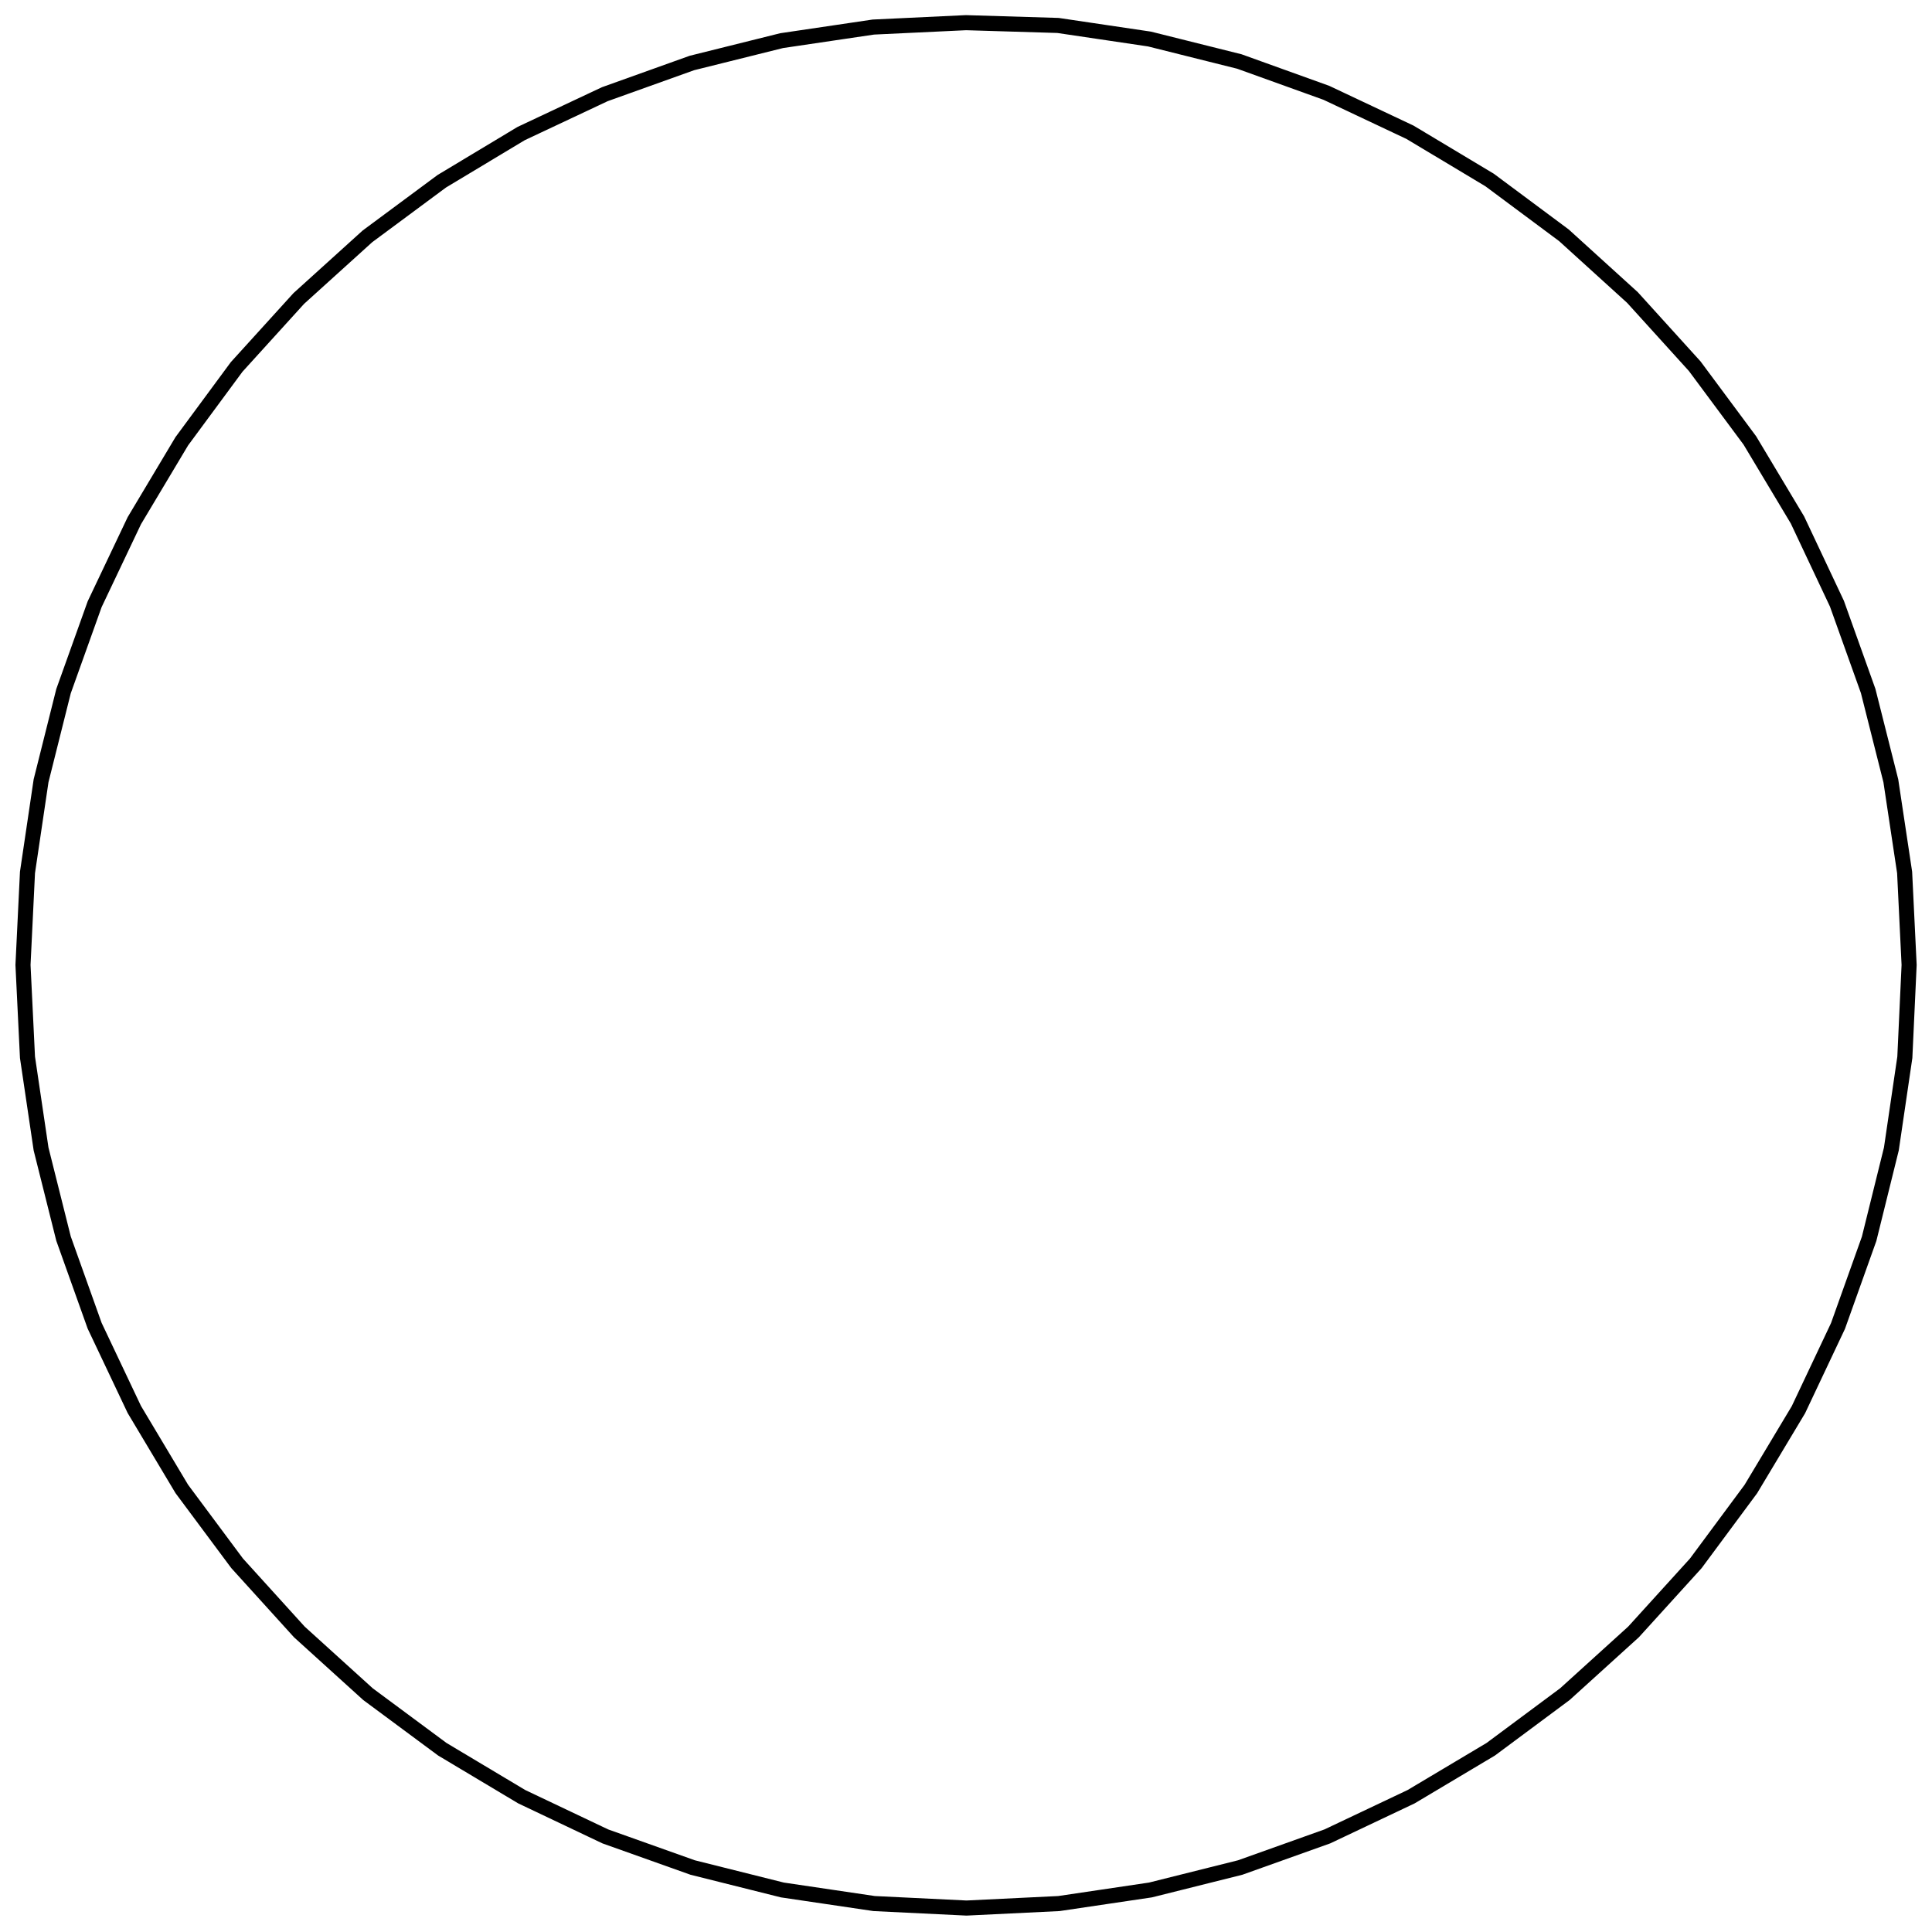 <?xml version="1.0" encoding="UTF-8"?>
<!DOCTYPE svg PUBLIC "-//W3C//DTD SVG 1.1//EN" "http://www.w3.org/Graphics/SVG/1.1/DTD/svg11.dtd">
<svg version="1.1" width="180.66mm" height="180.64mm" viewBox="0 0 18066 18064" preserveAspectRatio="xMidYMid" fill-rule="evenodd" clip-path="url(#presentation_clip_path)" stroke-width="28.222"  xmlns="http://www.w3.org/2000/svg" xmlns:ooo="http://xml.openoffice.org/svg/export" xmlns:xlink="http://www.w3.org/1999/xlink" xml:space="preserve">
 <defs class="ClipPathGroup">
  <clipPath id="presentation_clip_path" clipPathUnits="userSpaceOnUse">
   <rect x="0" y="0" width="18066" height="18064"/>
  </clipPath>
 </defs>
 <defs class="TextShapeIndex">
  
 </defs>
 <defs class="TextEmbeddedBitmaps"/>
 <g>
  <g id="id2" class="Master_Slide">
   <g id="bg-id2" class="Background"/>
   <g id="bo-id2" class="BackgroundObjects"/>
  </g>
 </g>
 <g class="SlideGroup">
  <g>
   <g id="id1" class="Slide" clip-path="url(#presentation_clip_path)">
    <g class="Page">
     <g class="Group">
      <g class="com.sun.star.drawing.PolyPolygonShape">
       <g id="id3">
        <path fill="none" stroke="rgb(0,0,0)" stroke-width="141" d="M 9033,212 L 8167,253 7309,380 6470,589 5655,881 4873,1249 4131,1695 3436,2210 2794,2791 2213,3431 1700,4126 1256,4869 885,5650 594,6463 384,7301 257,8158 215,9023 257,9887 384,10744 594,11582 885,12397 1256,13180 1700,13923 2217,14618 2799,15260 3441,15842 4136,16357 4879,16801 5660,17172 6477,17463 7316,17673 8174,17800 9038,17842 9902,17800 10758,17673 11597,17463 12412,17172 13195,16801 13940,16357 14633,15842 15275,15260 15857,14619 16372,13924 16817,13182 17187,12399 17478,11584 17686,10744 17812,9887 17852,9023 17810,8158 17681,7301 17469,6461 17177,5645 16808,4862 16363,4119 15847,3424 15265,2782 14624,2200 13929,1683 13185,1237 12403,868 11589,575 10749,365 9893,238 9033,212 Z"/>
       </g>
      </g>
      <g class="Group" opacity="0"><animate id="last" attributeName="opacity"  from="100" to="100" begin="first.end" dur="5000ms"/>
       <g class="com.sun.star.drawing.EllipseShape">
        <g id="id4"><animate id="first" attributeName="opacity" from="100" to="100" begin="0ms; last.end" dur="5000ms"/>
         <path fill="rgb(255,255,255)" stroke="none" d="M 9210,222 C 9208,254 9200,282 9182,309 9164,336 9143,356 9114,371 9085,386 9057,392 9025,390 8992,389 8965,380 8938,362 8910,345 8891,324 8876,295 8861,266 8855,238 8856,205 8858,173 8867,145 8884,118 8902,90 8923,71 8952,56 8981,41 9009,35 9041,37 9074,38 9101,47 9129,64 9156,82 9175,103 9190,132 9205,161 9211,189 9210,222 L 9210,222 Z"/>
         <path fill="none" stroke="rgb(0,0,0)" stroke-width="71" d="M 9210,222 C 9208,254 9200,282 9182,309 9164,336 9143,356 9114,371 9085,386 9057,392 9025,390 8992,389 8965,380 8938,362 8910,345 8891,324 8876,295 8861,266 8855,238 8856,205 8858,173 8867,145 8884,118 8902,90 8923,71 8952,56 8981,41 9009,35 9041,37 9074,38 9101,47 9129,64 9156,82 9175,103 9190,132 9205,161 9211,189 9210,222 L 9210,222 Z"/>
        </g>
       </g>
       <g class="com.sun.star.drawing.EllipseShape">
        <g id="id5">
         <path fill="rgb(255,255,255)" stroke="none" d="M 8346,246 C 8348,279 8342,307 8327,336 8312,365 8292,386 8265,403 8238,421 8210,430 8178,431 8145,433 8117,427 8088,412 8059,397 8038,378 8020,350 8003,323 7994,296 7992,263 7991,231 7997,203 8012,174 8027,145 8046,123 8073,106 8101,88 8128,79 8161,78 8193,76 8221,82 8250,97 8279,112 8300,131 8318,159 8336,186 8344,213 8346,246 L 8346,246 Z"/>
         <path fill="none" stroke="rgb(0,0,0)" stroke-width="71" d="M 8346,246 C 8348,279 8342,307 8327,336 8312,365 8292,386 8265,403 8238,421 8210,430 8178,431 8145,433 8117,427 8088,412 8059,397 8038,378 8020,350 8003,323 7994,296 7992,263 7991,231 7997,203 8012,174 8027,145 8046,123 8073,106 8101,88 8128,79 8161,78 8193,76 8221,82 8250,97 8279,112 8300,131 8318,159 8336,186 8344,213 8346,246 L 8346,246 Z"/>
        </g>
       </g>
       <g class="com.sun.star.drawing.EllipseShape">
        <g id="id6">
         <path fill="rgb(255,255,255)" stroke="none" d="M 7489,356 C 7494,388 7491,417 7479,447 7467,477 7450,500 7424,521 7399,541 7372,552 7340,557 7308,562 7279,559 7249,547 7219,535 7196,518 7175,492 7155,466 7144,440 7139,408 7134,376 7138,347 7150,317 7162,287 7179,264 7204,243 7230,223 7256,212 7288,207 7320,202 7349,205 7379,217 7410,229 7433,246 7453,272 7473,297 7484,324 7489,356 L 7489,356 Z"/>
         <path fill="none" stroke="rgb(0,0,0)" stroke-width="71" d="M 7489,356 C 7494,388 7491,417 7479,447 7467,477 7450,500 7424,521 7399,541 7372,552 7340,557 7308,562 7279,559 7249,547 7219,535 7196,518 7175,492 7155,466 7144,440 7139,408 7134,376 7138,347 7150,317 7162,287 7179,264 7204,243 7230,223 7256,212 7288,207 7320,202 7349,205 7379,217 7410,229 7433,246 7453,272 7473,297 7484,324 7489,356 L 7489,356 Z"/>
        </g>
       </g>
       <g class="com.sun.star.drawing.EllipseShape">
        <g id="id7">
         <path fill="rgb(255,255,255)" stroke="none" d="M 6645,549 C 6653,581 6653,610 6644,641 6635,672 6620,697 6597,719 6573,742 6548,756 6517,764 6485,772 6456,771 6425,762 6394,754 6369,739 6346,715 6324,692 6310,667 6302,635 6294,604 6295,575 6303,544 6312,512 6327,488 6351,465 6374,442 6399,429 6431,421 6462,413 6491,413 6522,422 6554,431 6578,446 6601,469 6623,493 6637,518 6645,549 L 6645,549 Z"/>
         <path fill="none" stroke="rgb(0,0,0)" stroke-width="71" d="M 6645,549 C 6653,581 6653,610 6644,641 6635,672 6620,697 6597,719 6573,742 6548,756 6517,764 6485,772 6456,771 6425,762 6394,754 6369,739 6346,715 6324,692 6310,667 6302,635 6294,604 6295,575 6303,544 6312,512 6327,488 6351,465 6374,442 6399,429 6431,421 6462,413 6491,413 6522,422 6554,431 6578,446 6601,469 6623,493 6637,518 6645,549 L 6645,549 Z"/>
        </g>
       </g>
       <g class="com.sun.star.drawing.EllipseShape">
        <g id="id8">
         <path fill="rgb(255,255,255)" stroke="none" d="M 5827,826 C 5838,857 5840,885 5834,917 5828,949 5816,975 5795,1000 5774,1025 5750,1041 5720,1052 5689,1063 5660,1066 5628,1060 5596,1054 5570,1042 5546,1021 5521,1000 5504,976 5493,945 5482,915 5480,886 5486,854 5492,822 5504,796 5525,771 5546,746 5570,730 5600,719 5631,708 5660,706 5692,712 5724,717 5750,730 5775,751 5799,772 5816,795 5827,826 L 5827,826 Z"/>
         <path fill="none" stroke="rgb(0,0,0)" stroke-width="71" d="M 5827,826 C 5838,857 5840,885 5834,917 5828,949 5816,975 5795,1000 5774,1025 5750,1041 5720,1052 5689,1063 5660,1066 5628,1060 5596,1054 5570,1042 5546,1021 5521,1000 5504,976 5493,945 5482,915 5480,886 5486,854 5492,822 5504,796 5525,771 5546,746 5570,730 5600,719 5631,708 5660,706 5692,712 5724,717 5750,730 5775,751 5799,772 5816,795 5827,826 L 5827,826 Z"/>
        </g>
       </g>
       <g class="com.sun.star.drawing.EllipseShape">
        <g id="id9">
         <path fill="rgb(255,255,255)" stroke="none" d="M 5038,1177 C 5052,1207 5057,1235 5054,1267 5051,1300 5042,1327 5023,1353 5005,1380 4983,1399 4953,1413 4924,1426 4895,1432 4863,1429 4830,1426 4804,1416 4777,1398 4750,1379 4731,1357 4718,1328 4704,1298 4699,1270 4701,1238 4704,1205 4714,1178 4732,1151 4751,1125 4773,1106 4802,1092 4832,1078 4860,1073 4892,1076 4925,1079 4952,1088 4979,1107 5005,1126 5024,1148 5038,1177 L 5038,1177 Z"/>
         <path fill="none" stroke="rgb(0,0,0)" stroke-width="71" d="M 5038,1177 C 5052,1207 5057,1235 5054,1267 5051,1300 5042,1327 5023,1353 5005,1380 4983,1399 4953,1413 4924,1426 4895,1432 4863,1429 4830,1426 4804,1416 4777,1398 4750,1379 4731,1357 4718,1328 4704,1298 4699,1270 4701,1238 4704,1205 4714,1178 4732,1151 4751,1125 4773,1106 4802,1092 4832,1078 4860,1073 4892,1076 4925,1079 4952,1088 4979,1107 5005,1126 5024,1148 5038,1177 L 5038,1177 Z"/>
        </g>
       </g>
       <g class="com.sun.star.drawing.EllipseShape">
        <g id="id10">
         <path fill="rgb(255,255,255)" stroke="none" d="M 4285,1607 C 4302,1635 4310,1663 4311,1695 4311,1728 4304,1756 4288,1784 4273,1812 4253,1833 4225,1850 4197,1867 4169,1875 4137,1875 4104,1876 4076,1869 4048,1853 4019,1837 3999,1817 3982,1789 3965,1761 3957,1734 3957,1701 3956,1669 3963,1641 3979,1612 3995,1584 4015,1563 4043,1546 4070,1530 4098,1522 4131,1521 4163,1521 4191,1528 4220,1543 4248,1559 4269,1579 4285,1607 L 4285,1607 Z"/>
         <path fill="none" stroke="rgb(0,0,0)" stroke-width="71" d="M 4285,1607 C 4302,1635 4310,1663 4311,1695 4311,1728 4304,1756 4288,1784 4273,1812 4253,1833 4225,1850 4197,1867 4169,1875 4137,1875 4104,1876 4076,1869 4048,1853 4019,1837 3999,1817 3982,1789 3965,1761 3957,1734 3957,1701 3956,1669 3963,1641 3979,1612 3995,1584 4015,1563 4043,1546 4070,1530 4098,1522 4131,1521 4163,1521 4191,1528 4220,1543 4248,1559 4269,1579 4285,1607 L 4285,1607 Z"/>
        </g>
       </g>
       <g class="com.sun.star.drawing.EllipseShape">
        <g id="id11">
         <path fill="rgb(255,255,255)" stroke="none" d="M 3580,2110 C 3599,2136 3610,2163 3614,2195 3617,2228 3613,2256 3600,2286 3587,2316 3569,2338 3543,2358 3517,2377 3490,2388 3458,2391 3426,2395 3397,2391 3367,2378 3337,2365 3315,2347 3296,2321 3276,2295 3266,2268 3262,2236 3258,2203 3262,2175 3275,2145 3288,2115 3306,2093 3332,2073 3358,2054 3385,2043 3418,2040 3450,2036 3478,2040 3508,2053 3538,2066 3561,2084 3580,2110 L 3580,2110 Z"/>
         <path fill="none" stroke="rgb(0,0,0)" stroke-width="71" d="M 3580,2110 C 3599,2136 3610,2163 3614,2195 3617,2228 3613,2256 3600,2286 3587,2316 3569,2338 3543,2358 3517,2377 3490,2388 3458,2391 3426,2395 3397,2391 3367,2378 3337,2365 3315,2347 3296,2321 3276,2295 3266,2268 3262,2236 3258,2203 3262,2175 3275,2145 3288,2115 3306,2093 3332,2073 3358,2054 3385,2043 3418,2040 3450,2036 3478,2040 3508,2053 3538,2066 3561,2084 3580,2110 L 3580,2110 Z"/>
        </g>
       </g>
       <g class="com.sun.star.drawing.EllipseShape">
        <g id="id12">
         <path fill="rgb(255,255,255)" stroke="none" d="M 2929,2678 C 2950,2702 2964,2728 2970,2760 2977,2792 2976,2820 2966,2851 2956,2882 2940,2906 2916,2928 2892,2950 2867,2963 2835,2970 2803,2977 2774,2975 2743,2965 2712,2955 2688,2940 2666,2916 2644,2892 2631,2866 2624,2834 2618,2802 2619,2774 2629,2743 2639,2712 2654,2688 2679,2666 2703,2644 2728,2631 2760,2624 2792,2617 2821,2619 2852,2629 2883,2638 2907,2654 2929,2678 L 2929,2678 Z"/>
         <path fill="none" stroke="rgb(0,0,0)" stroke-width="71" d="M 2929,2678 C 2950,2702 2964,2728 2970,2760 2977,2792 2976,2820 2966,2851 2956,2882 2940,2906 2916,2928 2892,2950 2867,2963 2835,2970 2803,2977 2774,2975 2743,2965 2712,2955 2688,2940 2666,2916 2644,2892 2631,2866 2624,2834 2618,2802 2619,2774 2629,2743 2639,2712 2654,2688 2679,2666 2703,2644 2728,2631 2760,2624 2792,2617 2821,2619 2852,2629 2883,2638 2907,2654 2929,2678 L 2929,2678 Z"/>
        </g>
       </g>
       <g class="com.sun.star.drawing.EllipseShape">
        <g id="id13">
         <path fill="rgb(255,255,255)" stroke="none" d="M 2335,3304 C 2359,3326 2375,3350 2385,3381 2395,3412 2396,3441 2389,3473 2382,3505 2369,3530 2347,3554 2325,3578 2301,3594 2270,3604 2239,3613 2210,3615 2179,3608 2147,3601 2121,3588 2097,3566 2073,3544 2058,3520 2048,3489 2038,3458 2036,3429 2043,3397 2050,3365 2063,3340 2085,3316 2107,3292 2131,3276 2162,3266 2194,3256 2222,3255 2254,3262 2286,3269 2311,3282 2335,3304 L 2335,3304 Z"/>
         <path fill="none" stroke="rgb(0,0,0)" stroke-width="71" d="M 2335,3304 C 2359,3326 2375,3350 2385,3381 2395,3412 2396,3441 2389,3473 2382,3505 2369,3530 2347,3554 2325,3578 2301,3594 2270,3604 2239,3613 2210,3615 2179,3608 2147,3601 2121,3588 2097,3566 2073,3544 2058,3520 2048,3489 2038,3458 2036,3429 2043,3397 2050,3365 2063,3340 2085,3316 2107,3292 2131,3276 2162,3266 2194,3256 2222,3255 2254,3262 2286,3269 2311,3282 2335,3304 L 2335,3304 Z"/>
        </g>
       </g>
       <g class="com.sun.star.drawing.EllipseShape">
        <g id="id14">
         <path fill="rgb(255,255,255)" stroke="none" d="M 1808,3989 C 1834,4009 1852,4031 1865,4061 1878,4091 1882,4119 1878,4152 1874,4184 1864,4211 1845,4237 1825,4263 1803,4281 1773,4294 1743,4307 1714,4311 1682,4307 1650,4303 1623,4293 1597,4273 1571,4254 1553,4232 1540,4202 1527,4172 1523,4143 1527,4111 1530,4079 1541,4052 1560,4026 1580,4000 1602,3982 1632,3969 1662,3956 1690,3952 1723,3956 1755,3959 1782,3970 1808,3989 L 1808,3989 Z"/>
         <path fill="none" stroke="rgb(0,0,0)" stroke-width="71" d="M 1808,3989 C 1834,4009 1852,4031 1865,4061 1878,4091 1882,4119 1878,4152 1874,4184 1864,4211 1845,4237 1825,4263 1803,4281 1773,4294 1743,4307 1714,4311 1682,4307 1650,4303 1623,4293 1597,4273 1571,4254 1553,4232 1540,4202 1527,4172 1523,4143 1527,4111 1530,4079 1541,4052 1560,4026 1580,4000 1602,3982 1632,3969 1662,3956 1690,3952 1723,3956 1755,3959 1782,3970 1808,3989 L 1808,3989 Z"/>
        </g>
       </g>
       <g class="com.sun.star.drawing.EllipseShape">
        <g id="id15">
         <path fill="rgb(255,255,255)" stroke="none" d="M 1345,4721 C 1372,4738 1392,4759 1408,4787 1424,4816 1431,4844 1430,4876 1430,4909 1422,4936 1405,4964 1388,4992 1368,5012 1339,5028 1311,5044 1283,5051 1250,5050 1218,5050 1190,5042 1162,5025 1134,5008 1114,4987 1099,4959 1083,4930 1076,4903 1076,4870 1077,4837 1085,4810 1102,4782 1118,4754 1139,4734 1168,4718 1196,4703 1224,4696 1256,4696 1289,4697 1317,4705 1345,4721 L 1345,4721 Z"/>
         <path fill="none" stroke="rgb(0,0,0)" stroke-width="71" d="M 1345,4721 C 1372,4738 1392,4759 1408,4787 1424,4816 1431,4844 1430,4876 1430,4909 1422,4936 1405,4964 1388,4992 1368,5012 1339,5028 1311,5044 1283,5051 1250,5050 1218,5050 1190,5042 1162,5025 1134,5008 1114,4987 1099,4959 1083,4930 1076,4903 1076,4870 1077,4837 1085,4810 1102,4782 1118,4754 1139,4734 1168,4718 1196,4703 1224,4696 1256,4696 1289,4697 1317,4705 1345,4721 L 1345,4721 Z"/>
        </g>
       </g>
       <g class="com.sun.star.drawing.EllipseShape">
        <g id="id16">
         <path fill="rgb(255,255,255)" stroke="none" d="M 961,5498 C 990,5512 1012,5531 1031,5558 1049,5584 1059,5611 1062,5644 1064,5676 1059,5704 1045,5734 1032,5763 1013,5785 986,5804 960,5822 933,5832 900,5835 868,5838 839,5832 810,5819 780,5805 759,5786 740,5759 721,5733 712,5706 709,5673 706,5641 711,5612 725,5583 739,5553 758,5532 784,5513 811,5494 838,5485 871,5482 903,5479 931,5484 961,5498 L 961,5498 Z"/>
         <path fill="none" stroke="rgb(0,0,0)" stroke-width="71" d="M 961,5498 C 990,5512 1012,5531 1031,5558 1049,5584 1059,5611 1062,5644 1064,5676 1059,5704 1045,5734 1032,5763 1013,5785 986,5804 960,5822 933,5832 900,5835 868,5838 839,5832 810,5819 780,5805 759,5786 740,5759 721,5733 712,5706 709,5673 706,5641 711,5612 725,5583 739,5553 758,5532 784,5513 811,5494 838,5485 871,5482 903,5479 931,5484 961,5498 L 961,5498 Z"/>
        </g>
       </g>
       <g class="com.sun.star.drawing.EllipseShape">
        <g id="id17">
         <path fill="rgb(255,255,255)" stroke="none" d="M 652,6307 C 683,6318 706,6334 727,6359 749,6384 761,6410 767,6442 772,6474 770,6503 759,6533 748,6564 732,6588 707,6609 682,6630 656,6642 624,6648 592,6654 563,6651 532,6640 502,6629 478,6613 457,6588 436,6563 424,6537 418,6505 412,6473 415,6444 426,6414 437,6383 453,6359 478,6338 503,6317 529,6305 561,6299 593,6294 622,6296 652,6307 L 652,6307 Z"/>
         <path fill="none" stroke="rgb(0,0,0)" stroke-width="71" d="M 652,6307 C 683,6318 706,6334 727,6359 749,6384 761,6410 767,6442 772,6474 770,6503 759,6533 748,6564 732,6588 707,6609 682,6630 656,6642 624,6648 592,6654 563,6651 532,6640 502,6629 478,6613 457,6588 436,6563 424,6537 418,6505 412,6473 415,6444 426,6414 437,6383 453,6359 478,6338 503,6317 529,6305 561,6299 593,6294 622,6296 652,6307 L 652,6307 Z"/>
        </g>
       </g>
       <g class="com.sun.star.drawing.EllipseShape">
        <g id="id18">
         <path fill="rgb(255,255,255)" stroke="none" d="M 426,7138 C 458,7146 483,7159 506,7182 530,7205 545,7229 553,7261 562,7292 563,7321 555,7352 547,7384 533,7409 510,7432 488,7456 463,7471 432,7479 401,7488 372,7489 340,7481 309,7473 284,7459 260,7436 237,7414 222,7389 213,7358 204,7327 204,7298 212,7266 220,7235 233,7210 256,7186 279,7163 303,7148 335,7139 366,7130 395,7130 426,7138 L 426,7138 Z"/>
         <path fill="none" stroke="rgb(0,0,0)" stroke-width="71" d="M 426,7138 C 458,7146 483,7159 506,7182 530,7205 545,7229 553,7261 562,7292 563,7321 555,7352 547,7384 533,7409 510,7432 488,7456 463,7471 432,7479 401,7488 372,7489 340,7481 309,7473 284,7459 260,7436 237,7414 222,7389 213,7358 204,7327 204,7298 212,7266 220,7235 233,7210 256,7186 279,7163 303,7148 335,7139 366,7130 395,7130 426,7138 L 426,7138 Z"/>
        </g>
       </g>
       <g class="com.sun.star.drawing.EllipseShape">
        <g id="id19">
         <path fill="rgb(255,255,255)" stroke="none" d="M 281,7994 C 313,7999 339,8010 365,8030 390,8051 407,8074 419,8104 431,8134 435,8163 430,8195 425,8227 414,8253 394,8279 373,8305 350,8322 320,8334 290,8346 261,8349 229,8344 197,8339 170,8328 145,8308 119,8287 102,8264 90,8234 78,8204 75,8175 80,8143 85,8111 96,8085 116,8059 136,8033 159,8016 190,8004 220,7992 249,7989 281,7994 L 281,7994 Z"/>
         <path fill="none" stroke="rgb(0,0,0)" stroke-width="71" d="M 281,7994 C 313,7999 339,8010 365,8030 390,8051 407,8074 419,8104 431,8134 435,8163 430,8195 425,8227 414,8253 394,8279 373,8305 350,8322 320,8334 290,8346 261,8349 229,8344 197,8339 170,8328 145,8308 119,8287 102,8264 90,8234 78,8204 75,8175 80,8143 85,8111 96,8085 116,8059 136,8033 159,8016 190,8004 220,7992 249,7989 281,7994 L 281,7994 Z"/>
        </g>
       </g>
       <g class="com.sun.star.drawing.EllipseShape">
        <g id="id20">
         <path fill="rgb(255,255,255)" stroke="none" d="M 222,8855 C 254,8856 281,8865 309,8883 336,8900 355,8922 370,8951 385,8980 391,9008 390,9040 388,9073 379,9100 362,9127 344,9155 323,9174 294,9189 265,9204 237,9210 204,9208 172,9207 144,9198 117,9180 90,9163 70,9141 55,9112 41,9083 35,9055 36,9023 38,8990 46,8963 64,8936 82,8908 103,8889 132,8874 161,8859 189,8853 222,8855 L 222,8855 Z"/>
         <path fill="none" stroke="rgb(0,0,0)" stroke-width="71" d="M 222,8855 C 254,8856 281,8865 309,8883 336,8900 355,8922 370,8951 385,8980 391,9008 390,9040 388,9073 379,9100 362,9127 344,9155 323,9174 294,9189 265,9204 237,9210 204,9208 172,9207 144,9198 117,9180 90,9163 70,9141 55,9112 41,9083 35,9055 36,9023 38,8990 46,8963 64,8936 82,8908 103,8889 132,8874 161,8859 189,8853 222,8855 L 222,8855 Z"/>
        </g>
       </g>
       <g class="com.sun.star.drawing.EllipseShape">
        <g id="id21">
         <path fill="rgb(255,255,255)" stroke="none" d="M 247,9719 C 280,9717 308,9723 337,9738 366,9753 387,9773 404,9800 422,9827 431,9855 432,9887 434,9920 428,9948 413,9977 398,10006 379,10027 351,10045 324,10062 297,10071 264,10073 232,10074 204,10068 175,10053 146,10038 124,10019 107,9992 89,9964 80,9937 79,9904 77,9872 83,9844 98,9815 113,9786 132,9765 160,9747 187,9729 214,9721 247,9719 L 247,9719 Z"/>
         <path fill="none" stroke="rgb(0,0,0)" stroke-width="71" d="M 247,9719 C 280,9717 308,9723 337,9738 366,9753 387,9773 404,9800 422,9827 431,9855 432,9887 434,9920 428,9948 413,9977 398,10006 379,10027 351,10045 324,10062 297,10071 264,10073 232,10074 204,10068 175,10053 146,10038 124,10019 107,9992 89,9964 80,9937 79,9904 77,9872 83,9844 98,9815 113,9786 132,9765 160,9747 187,9729 214,9721 247,9719 L 247,9719 Z"/>
        </g>
       </g>
       <g class="com.sun.star.drawing.EllipseShape">
        <g id="id22">
         <path fill="rgb(255,255,255)" stroke="none" d="M 357,10579 C 389,10574 418,10577 448,10589 478,10601 501,10618 522,10644 542,10669 553,10696 558,10728 563,10760 560,10789 548,10819 536,10849 519,10872 493,10893 467,10913 441,10924 409,10929 377,10934 348,10930 318,10918 288,10906 265,10889 244,10864 224,10838 213,10812 208,10780 203,10748 206,10719 218,10689 230,10658 247,10635 273,10615 298,10595 325,10584 357,10579 L 357,10579 Z"/>
         <path fill="none" stroke="rgb(0,0,0)" stroke-width="71" d="M 357,10579 C 389,10574 418,10577 448,10589 478,10601 501,10618 522,10644 542,10669 553,10696 558,10728 563,10760 560,10789 548,10819 536,10849 519,10872 493,10893 467,10913 441,10924 409,10929 377,10934 348,10930 318,10918 288,10906 265,10889 244,10864 224,10838 213,10812 208,10780 203,10748 206,10719 218,10689 230,10658 247,10635 273,10615 298,10595 325,10584 357,10579 L 357,10579 Z"/>
        </g>
       </g>
       <g class="com.sun.star.drawing.EllipseShape">
        <g id="id23">
         <path fill="rgb(255,255,255)" stroke="none" d="M 548,11420 C 580,11412 608,11412 640,11421 671,11430 696,11445 718,11468 741,11492 755,11517 763,11548 771,11580 770,11609 761,11640 753,11671 738,11696 714,11719 691,11741 666,11755 634,11763 603,11771 574,11771 543,11762 511,11753 487,11738 464,11715 441,11691 427,11666 420,11635 412,11603 412,11574 421,11543 430,11512 445,11487 468,11464 491,11442 517,11428 548,11420 L 548,11420 Z"/>
         <path fill="none" stroke="rgb(0,0,0)" stroke-width="71" d="M 548,11420 C 580,11412 608,11412 640,11421 671,11430 696,11445 718,11468 741,11492 755,11517 763,11548 771,11580 770,11609 761,11640 753,11671 738,11696 714,11719 691,11741 666,11755 634,11763 603,11771 574,11771 543,11762 511,11753 487,11738 464,11715 441,11691 427,11666 420,11635 412,11603 412,11574 421,11543 430,11512 445,11487 468,11464 491,11442 517,11428 548,11420 L 548,11420 Z"/>
        </g>
       </g>
       <g class="com.sun.star.drawing.EllipseShape">
        <g id="id24">
         <path fill="rgb(255,255,255)" stroke="none" d="M 825,12238 C 856,12227 884,12225 916,12231 948,12237 974,12249 999,12270 1024,12291 1040,12315 1051,12345 1062,12376 1065,12405 1059,12437 1053,12469 1041,12495 1020,12519 999,12544 975,12561 944,12572 914,12583 885,12585 853,12579 821,12573 795,12561 770,12540 745,12519 729,12495 718,12465 707,12434 705,12405 711,12373 716,12341 729,12315 750,12290 771,12266 794,12249 825,12238 L 825,12238 Z"/>
         <path fill="none" stroke="rgb(0,0,0)" stroke-width="71" d="M 825,12238 C 856,12227 884,12225 916,12231 948,12237 974,12249 999,12270 1024,12291 1040,12315 1051,12345 1062,12376 1065,12405 1059,12437 1053,12469 1041,12495 1020,12519 999,12544 975,12561 944,12572 914,12583 885,12585 853,12579 821,12573 795,12561 770,12540 745,12519 729,12495 718,12465 707,12434 705,12405 711,12373 716,12341 729,12315 750,12290 771,12266 794,12249 825,12238 L 825,12238 Z"/>
        </g>
       </g>
       <g class="com.sun.star.drawing.EllipseShape">
        <g id="id25">
         <path fill="rgb(255,255,255)" stroke="none" d="M 1178,13029 C 1208,13015 1236,13010 1268,13013 1301,13016 1328,13025 1354,13044 1381,13062 1400,13084 1414,13114 1427,13143 1433,13172 1430,13204 1427,13237 1417,13263 1399,13290 1380,13317 1358,13336 1329,13349 1299,13363 1271,13368 1239,13366 1206,13363 1179,13353 1152,13335 1126,13316 1107,13294 1093,13265 1079,13235 1074,13207 1077,13175 1080,13142 1089,13115 1108,13088 1127,13062 1149,13043 1178,13029 L 1178,13029 Z"/>
         <path fill="none" stroke="rgb(0,0,0)" stroke-width="71" d="M 1178,13029 C 1208,13015 1236,13010 1268,13013 1301,13016 1328,13025 1354,13044 1381,13062 1400,13084 1414,13114 1427,13143 1433,13172 1430,13204 1427,13237 1417,13263 1399,13290 1380,13317 1358,13336 1329,13349 1299,13363 1271,13368 1239,13366 1206,13363 1179,13353 1152,13335 1126,13316 1107,13294 1093,13265 1079,13235 1074,13207 1077,13175 1080,13142 1089,13115 1108,13088 1127,13062 1149,13043 1178,13029 L 1178,13029 Z"/>
        </g>
       </g>
       <g class="com.sun.star.drawing.EllipseShape">
        <g id="id26">
         <path fill="rgb(255,255,255)" stroke="none" d="M 1610,13780 C 1638,13763 1666,13755 1698,13754 1731,13754 1759,13761 1787,13777 1815,13792 1836,13812 1853,13840 1870,13868 1878,13896 1878,13928 1879,13961 1872,13989 1856,14017 1840,14046 1820,14066 1792,14083 1764,14100 1737,14108 1704,14108 1672,14109 1644,14102 1615,14086 1587,14070 1566,14050 1549,14022 1533,13995 1525,13967 1524,13934 1524,13902 1531,13874 1546,13845 1562,13817 1582,13796 1610,13780 L 1610,13780 Z"/>
         <path fill="none" stroke="rgb(0,0,0)" stroke-width="71" d="M 1610,13780 C 1638,13763 1666,13755 1698,13754 1731,13754 1759,13761 1787,13777 1815,13792 1836,13812 1853,13840 1870,13868 1878,13896 1878,13928 1879,13961 1872,13989 1856,14017 1840,14046 1820,14066 1792,14083 1764,14100 1737,14108 1704,14108 1672,14109 1644,14102 1615,14086 1587,14070 1566,14050 1549,14022 1533,13995 1525,13967 1524,13934 1524,13902 1531,13874 1546,13845 1562,13817 1582,13796 1610,13780 L 1610,13780 Z"/>
        </g>
       </g>
       <g class="com.sun.star.drawing.EllipseShape">
        <g id="id27">
         <path fill="rgb(255,255,255)" stroke="none" d="M 2109,14485 C 2135,14465 2162,14455 2194,14451 2227,14447 2255,14452 2285,14465 2315,14478 2337,14496 2357,14522 2376,14548 2387,14575 2390,14607 2394,14639 2390,14668 2377,14698 2364,14727 2346,14750 2320,14769 2294,14789 2267,14799 2234,14803 2202,14807 2174,14802 2144,14789 2114,14776 2092,14759 2072,14732 2053,14706 2042,14679 2039,14647 2035,14615 2039,14586 2052,14556 2065,14527 2083,14504 2109,14485 L 2109,14485 Z"/>
         <path fill="none" stroke="rgb(0,0,0)" stroke-width="71" d="M 2109,14485 C 2135,14465 2162,14455 2194,14451 2227,14447 2255,14452 2285,14465 2315,14478 2337,14496 2357,14522 2376,14548 2387,14575 2390,14607 2394,14639 2390,14668 2377,14698 2364,14727 2346,14750 2320,14769 2294,14789 2267,14799 2234,14803 2202,14807 2174,14802 2144,14789 2114,14776 2092,14759 2072,14732 2053,14706 2042,14679 2039,14647 2035,14615 2039,14586 2052,14556 2065,14527 2083,14504 2109,14485 L 2109,14485 Z"/>
        </g>
       </g>
       <g class="com.sun.star.drawing.EllipseShape">
        <g id="id28">
         <path fill="rgb(255,255,255)" stroke="none" d="M 2677,15135 C 2701,15114 2727,15100 2759,15094 2791,15087 2819,15088 2850,15098 2881,15108 2905,15124 2927,15148 2949,15172 2962,15197 2969,15229 2976,15261 2974,15290 2964,15321 2954,15352 2939,15376 2915,15398 2891,15420 2865,15433 2833,15440 2801,15446 2773,15445 2742,15435 2711,15425 2687,15410 2665,15385 2643,15361 2630,15336 2623,15304 2616,15272 2618,15243 2628,15212 2637,15181 2653,15157 2677,15135 L 2677,15135 Z"/>
         <path fill="none" stroke="rgb(0,0,0)" stroke-width="71" d="M 2677,15135 C 2701,15114 2727,15100 2759,15094 2791,15087 2819,15088 2850,15098 2881,15108 2905,15124 2927,15148 2949,15172 2962,15197 2969,15229 2976,15261 2974,15290 2964,15321 2954,15352 2939,15376 2915,15398 2891,15420 2865,15433 2833,15440 2801,15446 2773,15445 2742,15435 2711,15425 2687,15410 2665,15385 2643,15361 2630,15336 2623,15304 2616,15272 2618,15243 2628,15212 2637,15181 2653,15157 2677,15135 L 2677,15135 Z"/>
        </g>
       </g>
       <g class="com.sun.star.drawing.EllipseShape">
        <g id="id29">
         <path fill="rgb(255,255,255)" stroke="none" d="M 3306,15730 C 3328,15706 3352,15690 3383,15680 3414,15670 3443,15669 3475,15676 3507,15683 3532,15696 3556,15718 3580,15740 3596,15764 3606,15795 3615,15826 3617,15855 3610,15886 3603,15918 3590,15944 3568,15968 3546,15992 3522,16007 3491,16017 3460,16027 3431,16029 3399,16022 3367,16015 3342,16002 3318,15980 3294,15958 3278,15934 3268,15903 3258,15871 3257,15843 3264,15811 3271,15779 3284,15754 3306,15730 L 3306,15730 Z"/>
         <path fill="none" stroke="rgb(0,0,0)" stroke-width="71" d="M 3306,15730 C 3328,15706 3352,15690 3383,15680 3414,15670 3443,15669 3475,15676 3507,15683 3532,15696 3556,15718 3580,15740 3596,15764 3606,15795 3615,15826 3617,15855 3610,15886 3603,15918 3590,15944 3568,15968 3546,15992 3522,16007 3491,16017 3460,16027 3431,16029 3399,16022 3367,16015 3342,16002 3318,15980 3294,15958 3278,15934 3268,15903 3258,15871 3257,15843 3264,15811 3271,15779 3284,15754 3306,15730 L 3306,15730 Z"/>
        </g>
       </g>
       <g class="com.sun.star.drawing.EllipseShape">
        <g id="id30">
         <path fill="rgb(255,255,255)" stroke="none" d="M 3990,16258 C 4010,16232 4032,16214 4062,16201 4092,16188 4120,16184 4153,16188 4185,16192 4212,16202 4238,16221 4264,16241 4282,16263 4295,16293 4308,16323 4312,16352 4308,16384 4304,16416 4294,16443 4274,16469 4255,16495 4233,16513 4203,16526 4173,16539 4144,16543 4112,16539 4080,16536 4053,16525 4027,16506 4001,16486 3983,16464 3970,16434 3957,16404 3953,16376 3957,16343 3960,16311 3971,16284 3990,16258 L 3990,16258 Z"/>
         <path fill="none" stroke="rgb(0,0,0)" stroke-width="71" d="M 3990,16258 C 4010,16232 4032,16214 4062,16201 4092,16188 4120,16184 4153,16188 4185,16192 4212,16202 4238,16221 4264,16241 4282,16263 4295,16293 4308,16323 4312,16352 4308,16384 4304,16416 4294,16443 4274,16469 4255,16495 4233,16513 4203,16526 4173,16539 4144,16543 4112,16539 4080,16536 4053,16525 4027,16506 4001,16486 3983,16464 3970,16434 3957,16404 3953,16376 3957,16343 3960,16311 3971,16284 3990,16258 L 3990,16258 Z"/>
        </g>
       </g>
       <g class="com.sun.star.drawing.EllipseShape">
        <g id="id31">
         <path fill="rgb(255,255,255)" stroke="none" d="M 4724,16721 C 4741,16694 4762,16674 4790,16658 4819,16642 4847,16635 4879,16636 4912,16636 4939,16644 4967,16661 4995,16678 5015,16698 5031,16727 5047,16755 5054,16783 5053,16816 5053,16848 5045,16876 5028,16904 5011,16932 4990,16952 4962,16967 4933,16983 4906,16990 4873,16990 4840,16989 4813,16981 4785,16964 4757,16948 4737,16927 4721,16898 4706,16870 4699,16842 4699,16810 4700,16777 4708,16749 4724,16721 L 4724,16721 Z"/>
         <path fill="none" stroke="rgb(0,0,0)" stroke-width="71" d="M 4724,16721 C 4741,16694 4762,16674 4790,16658 4819,16642 4847,16635 4879,16636 4912,16636 4939,16644 4967,16661 4995,16678 5015,16698 5031,16727 5047,16755 5054,16783 5053,16816 5053,16848 5045,16876 5028,16904 5011,16932 4990,16952 4962,16967 4933,16983 4906,16990 4873,16990 4840,16989 4813,16981 4785,16964 4757,16948 4737,16927 4721,16898 4706,16870 4699,16842 4699,16810 4700,16777 4708,16749 4724,16721 L 4724,16721 Z"/>
        </g>
       </g>
       <g class="com.sun.star.drawing.EllipseShape">
        <g id="id32">
         <path fill="rgb(255,255,255)" stroke="none" d="M 5497,17103 C 5511,17073 5530,17052 5557,17033 5583,17014 5610,17005 5643,17002 5675,16999 5703,17005 5733,17018 5762,17032 5784,17051 5803,17078 5821,17104 5831,17131 5834,17164 5836,17196 5831,17225 5817,17254 5804,17284 5785,17305 5758,17324 5731,17343 5704,17352 5672,17355 5640,17358 5611,17352 5582,17339 5552,17325 5530,17306 5512,17279 5493,17253 5484,17226 5481,17193 5478,17161 5483,17132 5497,17103 L 5497,17103 Z"/>
         <path fill="none" stroke="rgb(0,0,0)" stroke-width="71" d="M 5497,17103 C 5511,17073 5530,17052 5557,17033 5583,17014 5610,17005 5643,17002 5675,16999 5703,17005 5733,17018 5762,17032 5784,17051 5803,17078 5821,17104 5831,17131 5834,17164 5836,17196 5831,17225 5817,17254 5804,17284 5785,17305 5758,17324 5731,17343 5704,17352 5672,17355 5640,17358 5611,17352 5582,17339 5552,17325 5530,17306 5512,17279 5493,17253 5484,17226 5481,17193 5478,17161 5483,17132 5497,17103 L 5497,17103 Z"/>
        </g>
       </g>
       <g class="com.sun.star.drawing.EllipseShape">
        <g id="id33">
         <path fill="rgb(255,255,255)" stroke="none" d="M 6306,17413 C 6317,17382 6333,17359 6358,17338 6383,17316 6409,17304 6441,17298 6473,17293 6502,17295 6532,17306 6563,17317 6587,17333 6608,17358 6629,17383 6641,17409 6647,17441 6653,17473 6650,17502 6639,17533 6628,17563 6612,17587 6587,17608 6562,17629 6536,17641 6504,17647 6472,17653 6443,17650 6413,17639 6382,17628 6358,17612 6337,17587 6316,17562 6304,17536 6298,17504 6293,17472 6295,17443 6306,17413 L 6306,17413 Z"/>
         <path fill="none" stroke="rgb(0,0,0)" stroke-width="71" d="M 6306,17413 C 6317,17382 6333,17359 6358,17338 6383,17316 6409,17304 6441,17298 6473,17293 6502,17295 6532,17306 6563,17317 6587,17333 6608,17358 6629,17383 6641,17409 6647,17441 6653,17473 6650,17502 6639,17533 6628,17563 6612,17587 6587,17608 6562,17629 6536,17641 6504,17647 6472,17653 6443,17650 6413,17639 6382,17628 6358,17612 6337,17587 6316,17562 6304,17536 6298,17504 6293,17472 6295,17443 6306,17413 L 6306,17413 Z"/>
        </g>
       </g>
       <g class="com.sun.star.drawing.EllipseShape">
        <g id="id34">
         <path fill="rgb(255,255,255)" stroke="none" d="M 7141,17639 C 7149,17607 7162,17582 7185,17559 7208,17535 7232,17520 7264,17512 7295,17503 7324,17502 7355,17510 7387,17518 7412,17532 7435,17555 7459,17577 7474,17602 7482,17633 7491,17664 7492,17693 7484,17725 7476,17756 7462,17781 7439,17805 7417,17828 7392,17843 7361,17852 7330,17861 7301,17861 7269,17853 7238,17845 7213,17832 7189,17809 7166,17786 7151,17762 7142,17730 7133,17699 7133,17670 7141,17639 L 7141,17639 Z"/>
         <path fill="none" stroke="rgb(0,0,0)" stroke-width="71" d="M 7141,17639 C 7149,17607 7162,17582 7185,17559 7208,17535 7232,17520 7264,17512 7295,17503 7324,17502 7355,17510 7387,17518 7412,17532 7435,17555 7459,17577 7474,17602 7482,17633 7491,17664 7492,17693 7484,17725 7476,17756 7462,17781 7439,17805 7417,17828 7392,17843 7361,17852 7330,17861 7301,17861 7269,17853 7238,17845 7213,17832 7189,17809 7166,17786 7151,17762 7142,17730 7133,17699 7133,17670 7141,17639 L 7141,17639 Z"/>
        </g>
       </g>
       <g class="com.sun.star.drawing.EllipseShape">
        <g id="id35">
         <path fill="rgb(255,255,255)" stroke="none" d="M 7994,17784 C 7999,17752 8010,17726 8030,17700 8051,17675 8074,17658 8104,17646 8134,17634 8163,17630 8195,17635 8227,17640 8253,17651 8279,17671 8305,17692 8322,17715 8334,17745 8346,17775 8349,17804 8344,17836 8339,17868 8328,17895 8308,17920 8287,17946 8264,17963 8234,17975 8204,17987 8175,17990 8143,17985 8111,17980 8084,17969 8059,17949 8033,17929 8016,17906 8004,17875 7992,17845 7989,17816 7994,17784 L 7994,17784 Z"/>
         <path fill="none" stroke="rgb(0,0,0)" stroke-width="71" d="M 7994,17784 C 7999,17752 8010,17726 8030,17700 8051,17675 8074,17658 8104,17646 8134,17634 8163,17630 8195,17635 8227,17640 8253,17651 8279,17671 8305,17692 8322,17715 8334,17745 8346,17775 8349,17804 8344,17836 8339,17868 8328,17895 8308,17920 8287,17946 8264,17963 8234,17975 8204,17987 8175,17990 8143,17985 8111,17980 8084,17969 8059,17949 8033,17929 8016,17906 8004,17875 7992,17845 7989,17816 7994,17784 L 7994,17784 Z"/>
        </g>
       </g>
       <g class="com.sun.star.drawing.EllipseShape">
        <g id="id36">
         <path fill="rgb(255,255,255)" stroke="none" d="M 8856,17843 C 8857,17811 8866,17784 8884,17756 8901,17729 8923,17710 8952,17695 8981,17680 9009,17674 9041,17675 9074,17677 9101,17686 9128,17703 9156,17721 9175,17742 9190,17771 9205,17800 9211,17828 9209,17861 9208,17893 9199,17921 9181,17948 9164,17975 9142,17995 9113,18010 9084,18024 9056,18030 9024,18029 8991,18027 8964,18019 8937,18001 8909,17983 8890,17962 8875,17933 8860,17904 8854,17876 8856,17843 L 8856,17843 Z"/>
         <path fill="none" stroke="rgb(0,0,0)" stroke-width="71" d="M 8856,17843 C 8857,17811 8866,17784 8884,17756 8901,17729 8923,17710 8952,17695 8981,17680 9009,17674 9041,17675 9074,17677 9101,17686 9128,17703 9156,17721 9175,17742 9190,17771 9205,17800 9211,17828 9209,17861 9208,17893 9199,17921 9181,17948 9164,17975 9142,17995 9113,18010 9084,18024 9056,18030 9024,18029 8991,18027 8964,18019 8937,18001 8909,17983 8890,17962 8875,17933 8860,17904 8854,17876 8856,17843 L 8856,17843 Z"/>
        </g>
       </g>
       <g class="com.sun.star.drawing.EllipseShape">
        <g id="id37">
         <path fill="rgb(255,255,255)" stroke="none" d="M 9722,17818 C 9720,17785 9726,17757 9741,17728 9756,17699 9776,17678 9803,17661 9830,17643 9858,17634 9890,17633 9923,17631 9951,17637 9980,17652 10009,17667 10030,17686 10048,17714 10065,17741 10074,17768 10076,17801 10077,17833 10071,17861 10056,17890 10041,17919 10022,17941 9995,17958 9967,17976 9940,17985 9907,17986 9875,17988 9847,17982 9818,17967 9789,17952 9768,17933 9750,17905 9732,17878 9724,17851 9722,17818 L 9722,17818 Z"/>
         <path fill="none" stroke="rgb(0,0,0)" stroke-width="71" d="M 9722,17818 C 9720,17785 9726,17757 9741,17728 9756,17699 9776,17678 9803,17661 9830,17643 9858,17634 9890,17633 9923,17631 9951,17637 9980,17652 10009,17667 10030,17686 10048,17714 10065,17741 10074,17768 10076,17801 10077,17833 10071,17861 10056,17890 10041,17919 10022,17941 9995,17958 9967,17976 9940,17985 9907,17986 9875,17988 9847,17982 9818,17967 9789,17952 9768,17933 9750,17905 9732,17878 9724,17851 9722,17818 L 9722,17818 Z"/>
        </g>
       </g>
       <g class="com.sun.star.drawing.EllipseShape">
        <g id="id38">
         <path fill="rgb(255,255,255)" stroke="none" d="M 10579,17708 C 10574,17676 10577,17647 10589,17617 10601,17587 10618,17564 10644,17543 10669,17523 10696,17512 10728,17507 10760,17502 10789,17505 10819,17517 10849,17529 10872,17546 10893,17572 10913,17598 10924,17624 10929,17656 10934,17688 10930,17717 10919,17747 10907,17777 10889,17800 10864,17821 10838,17841 10812,17852 10780,17857 10748,17862 10719,17859 10689,17847 10659,17835 10636,17818 10615,17792 10595,17767 10584,17740 10579,17708 L 10579,17708 Z"/>
         <path fill="none" stroke="rgb(0,0,0)" stroke-width="71" d="M 10579,17708 C 10574,17676 10577,17647 10589,17617 10601,17587 10618,17564 10644,17543 10669,17523 10696,17512 10728,17507 10760,17502 10789,17505 10819,17517 10849,17529 10872,17546 10893,17572 10913,17598 10924,17624 10929,17656 10934,17688 10930,17717 10919,17747 10907,17777 10889,17800 10864,17821 10838,17841 10812,17852 10780,17857 10748,17862 10719,17859 10689,17847 10659,17835 10636,17818 10615,17792 10595,17767 10584,17740 10579,17708 L 10579,17708 Z"/>
        </g>
       </g>
       <g class="com.sun.star.drawing.EllipseShape">
        <g id="id39">
         <path fill="rgb(255,255,255)" stroke="none" d="M 11423,17516 C 11415,17484 11415,17456 11424,17424 11433,17393 11448,17368 11471,17346 11495,17323 11520,17309 11551,17301 11583,17293 11612,17294 11643,17303 11674,17311 11699,17326 11722,17350 11744,17373 11758,17398 11766,17430 11774,17461 11774,17490 11765,17521 11756,17553 11741,17577 11718,17600 11694,17623 11669,17637 11638,17644 11606,17652 11577,17652 11546,17643 11515,17634 11490,17619 11467,17596 11445,17573 11431,17547 11423,17516 L 11423,17516 Z"/>
         <path fill="none" stroke="rgb(0,0,0)" stroke-width="71" d="M 11423,17516 C 11415,17484 11415,17456 11424,17424 11433,17393 11448,17368 11471,17346 11495,17323 11520,17309 11551,17301 11583,17293 11612,17294 11643,17303 11674,17311 11699,17326 11722,17350 11744,17373 11758,17398 11766,17430 11774,17461 11774,17490 11765,17521 11756,17553 11741,17577 11718,17600 11694,17623 11669,17637 11638,17644 11606,17652 11577,17652 11546,17643 11515,17634 11490,17619 11467,17596 11445,17573 11431,17547 11423,17516 L 11423,17516 Z"/>
        </g>
       </g>
       <g class="com.sun.star.drawing.EllipseShape">
        <g id="id40"><animate id="first" attributeName="opacity" from="100" to="100" begin="0ms; last.end" dur="5000ms"/>
         <path fill="rgb(255,255,255)" stroke="none" d="M 12241,17239 C 12230,17208 12228,17180 12234,17148 12240,17116 12252,17090 12273,17065 12294,17040 12318,17024 12348,17013 12379,17002 12408,16999 12440,17005 12472,17011 12498,17023 12523,17044 12547,17065 12564,17089 12575,17120 12586,17150 12588,17179 12582,17211 12576,17243 12564,17269 12543,17294 12522,17319 12498,17335 12468,17346 12437,17357 12408,17359 12376,17353 12344,17348 12318,17335 12294,17314 12269,17293 12252,17270 12241,17239 L 12241,17239 Z"/>
         <path fill="none" stroke="rgb(0,0,0)" stroke-width="71" d="M 12241,17239 C 12230,17208 12228,17180 12234,17148 12240,17116 12252,17090 12273,17065 12294,17040 12318,17024 12348,17013 12379,17002 12408,16999 12440,17005 12472,17011 12498,17023 12523,17044 12547,17065 12564,17089 12575,17120 12586,17150 12588,17179 12582,17211 12576,17243 12564,17269 12543,17294 12522,17319 12498,17335 12468,17346 12437,17357 12408,17359 12376,17353 12344,17348 12318,17335 12294,17314 12269,17293 12252,17270 12241,17239 L 12241,17239 Z"/>
        </g>
       </g>
       <g class="com.sun.star.drawing.EllipseShape">
        <g id="id41"><animate id="first" attributeName="opacity" from="100" to="100" begin="0ms; last.end" dur="5000ms"/>
         <path fill="rgb(255,255,255)" stroke="none" d="M 13032,16889 C 13018,16860 13013,16831 13016,16799 13019,16766 13028,16739 13047,16713 13066,16686 13087,16667 13117,16653 13146,16640 13175,16634 13207,16637 13240,16640 13267,16650 13293,16668 13320,16687 13339,16709 13352,16738 13366,16768 13371,16796 13369,16828 13366,16861 13356,16888 13338,16914 13319,16941 13297,16960 13268,16974 13238,16988 13210,16993 13178,16990 13145,16987 13118,16978 13091,16959 13065,16940 13046,16919 13032,16889 L 13032,16889 Z"/>
         <path fill="none" stroke="rgb(0,0,0)" stroke-width="71" d="M 13032,16889 C 13018,16860 13013,16831 13016,16799 13019,16766 13028,16739 13047,16713 13066,16686 13087,16667 13117,16653 13146,16640 13175,16634 13207,16637 13240,16640 13267,16650 13293,16668 13320,16687 13339,16709 13352,16738 13366,16768 13371,16796 13369,16828 13366,16861 13356,16888 13338,16914 13319,16941 13297,16960 13268,16974 13238,16988 13210,16993 13178,16990 13145,16987 13118,16978 13091,16959 13065,16940 13046,16919 13032,16889 L 13032,16889 Z"/>
        </g>
       </g>
       <g class="com.sun.star.drawing.EllipseShape">
        <g id="id42"><animate id="first" attributeName="opacity" from="100" to="100" begin="0ms; last.end" dur="5000ms"/>
         <path fill="rgb(255,255,255)" stroke="none" d="M 13781,16457 C 13764,16429 13756,16402 13756,16369 13755,16336 13762,16309 13778,16280 13793,16252 13813,16231 13841,16214 13869,16197 13897,16189 13929,16189 13962,16188 13990,16195 14018,16211 14047,16227 14067,16247 14084,16275 14101,16303 14109,16330 14109,16363 14110,16395 14103,16423 14087,16452 14072,16480 14052,16501 14024,16518 13996,16534 13968,16542 13936,16543 13903,16543 13875,16537 13847,16521 13818,16505 13798,16485 13781,16457 L 13781,16457 Z"/>
         <path fill="none" stroke="rgb(0,0,0)" stroke-width="71" d="M 13781,16457 C 13764,16429 13756,16402 13756,16369 13755,16336 13762,16309 13778,16280 13793,16252 13813,16231 13841,16214 13869,16197 13897,16189 13929,16189 13962,16188 13990,16195 14018,16211 14047,16227 14067,16247 14084,16275 14101,16303 14109,16330 14109,16363 14110,16395 14103,16423 14087,16452 14072,16480 14052,16501 14024,16518 13996,16534 13968,16542 13936,16543 13903,16543 13875,16537 13847,16521 13818,16505 13798,16485 13781,16457 L 13781,16457 Z"/>
        </g>
       </g>
       <g class="com.sun.star.drawing.EllipseShape">
        <g id="id43"><animate id="first" attributeName="opacity" from="100" to="100" begin="0ms; last.end" dur="5000ms"/>
         <path fill="rgb(255,255,255)" stroke="none" d="M 14486,15955 C 14466,15929 14456,15902 14452,15870 14448,15837 14453,15809 14466,15779 14479,15749 14497,15727 14523,15707 14549,15688 14576,15677 14608,15674 14640,15670 14669,15674 14699,15687 14728,15700 14751,15718 14770,15744 14790,15770 14800,15797 14804,15830 14808,15862 14803,15890 14790,15920 14777,15950 14760,15972 14733,15992 14707,16011 14680,16022 14648,16025 14616,16029 14587,16025 14557,16012 14528,15999 14505,15981 14486,15955 L 14486,15955 Z"/>
         <path fill="none" stroke="rgb(0,0,0)" stroke-width="71" d="M 14486,15955 C 14466,15929 14456,15902 14452,15870 14448,15837 14453,15809 14466,15779 14479,15749 14497,15727 14523,15707 14549,15688 14576,15677 14608,15674 14640,15670 14669,15674 14699,15687 14728,15700 14751,15718 14770,15744 14790,15770 14800,15797 14804,15830 14808,15862 14803,15890 14790,15920 14777,15950 14760,15972 14733,15992 14707,16011 14680,16022 14648,16025 14616,16029 14587,16025 14557,16012 14528,15999 14505,15981 14486,15955 L 14486,15955 Z"/>
        </g>
       </g>
       <g class="com.sun.star.drawing.EllipseShape">
        <g id="id44"><animate id="first" attributeName="opacity" from="100" to="100" begin="0ms; last.end" dur="5000ms"/>
         <path fill="rgb(255,255,255)" stroke="none" d="M 15138,15387 C 15117,15363 15103,15337 15097,15305 15090,15273 15091,15245 15101,15214 15111,15183 15127,15159 15151,15137 15175,15115 15200,15102 15232,15095 15264,15088 15293,15090 15324,15100 15355,15110 15379,15125 15401,15149 15423,15173 15436,15199 15443,15231 15449,15263 15448,15291 15438,15322 15428,15353 15413,15377 15388,15399 15364,15421 15339,15434 15307,15441 15275,15448 15246,15446 15215,15436 15184,15427 15160,15411 15138,15387 L 15138,15387 Z"/>
         <path fill="none" stroke="rgb(0,0,0)" stroke-width="71" d="M 15138,15387 C 15117,15363 15103,15337 15097,15305 15090,15273 15091,15245 15101,15214 15111,15183 15127,15159 15151,15137 15175,15115 15200,15102 15232,15095 15264,15088 15293,15090 15324,15100 15355,15110 15379,15125 15401,15149 15423,15173 15436,15199 15443,15231 15449,15263 15448,15291 15438,15322 15428,15353 15413,15377 15388,15399 15364,15421 15339,15434 15307,15441 15275,15448 15246,15446 15215,15436 15184,15427 15160,15411 15138,15387 L 15138,15387 Z"/>
        </g>
       </g>
       <g class="com.sun.star.drawing.EllipseShape">
        <g id="id45"><animate id="first" attributeName="opacity" from="100" to="100" begin="0ms; last.end" dur="5000ms"/>
         <path fill="rgb(255,255,255)" stroke="none" d="M 15733,14759 C 15709,14737 15693,14713 15683,14682 15673,14651 15672,14622 15679,14590 15686,14559 15699,14533 15721,14509 15743,14485 15767,14469 15798,14459 15829,14450 15858,14448 15890,14455 15921,14462 15947,14475 15971,14497 15995,14519 16011,14543 16021,14574 16030,14605 16032,14634 16025,14666 16018,14697 16005,14723 15983,14747 15961,14771 15937,14787 15906,14797 15875,14807 15846,14808 15814,14801 15783,14794 15757,14781 15733,14759 L 15733,14759 Z"/>
         <path fill="none" stroke="rgb(0,0,0)" stroke-width="71" d="M 15733,14759 C 15709,14737 15693,14713 15683,14682 15673,14651 15672,14622 15679,14590 15686,14559 15699,14533 15721,14509 15743,14485 15767,14469 15798,14459 15829,14450 15858,14448 15890,14455 15921,14462 15947,14475 15971,14497 15995,14519 16011,14543 16021,14574 16030,14605 16032,14634 16025,14666 16018,14697 16005,14723 15983,14747 15961,14771 15937,14787 15906,14797 15875,14807 15846,14808 15814,14801 15783,14794 15757,14781 15733,14759 L 15733,14759 Z"/>
        </g>
       </g>
       <g class="com.sun.star.drawing.EllipseShape">
        <g id="id46"><animate id="first" attributeName="opacity" from="100" to="100" begin="0ms; last.end" dur="5000ms"/>
         <path fill="rgb(255,255,255)" stroke="none" d="M 16261,14075 C 16235,14055 16217,14033 16204,14003 16191,13973 16187,13945 16191,13912 16195,13880 16205,13853 16225,13827 16244,13801 16266,13783 16296,13770 16326,13757 16355,13753 16387,13757 16419,13760 16446,13771 16472,13790 16498,13810 16516,13832 16529,13862 16542,13892 16546,13920 16543,13953 16539,13985 16528,14012 16509,14038 16490,14064 16467,14082 16437,14095 16407,14108 16379,14112 16347,14108 16314,14105 16288,14094 16261,14075 L 16261,14075 Z"/>
         <path fill="none" stroke="rgb(0,0,0)" stroke-width="71" d="M 16261,14075 C 16235,14055 16217,14033 16204,14003 16191,13973 16187,13945 16191,13912 16195,13880 16205,13853 16225,13827 16244,13801 16266,13783 16296,13770 16326,13757 16355,13753 16387,13757 16419,13760 16446,13771 16472,13790 16498,13810 16516,13832 16529,13862 16542,13892 16546,13920 16543,13953 16539,13985 16528,14012 16509,14038 16490,14064 16467,14082 16437,14095 16407,14108 16379,14112 16347,14108 16314,14105 16288,14094 16261,14075 L 16261,14075 Z"/>
        </g>
       </g>
       <g class="com.sun.star.drawing.EllipseShape">
        <g id="id47"><animate id="first" attributeName="opacity" from="100" to="100" begin="0ms; last.end" dur="5000ms"/>
         <path fill="rgb(255,255,255)" stroke="none" d="M 16720,13343 C 16692,13326 16672,13305 16656,13277 16640,13248 16633,13220 16634,13188 16634,13155 16642,13128 16659,13100 16676,13072 16696,13052 16725,13036 16753,13020 16781,13013 16814,13014 16846,13014 16874,13022 16902,13039 16930,13056 16950,13076 16966,13105 16981,13133 16988,13161 16988,13194 16987,13226 16979,13254 16963,13282 16946,13310 16925,13330 16897,13346 16868,13361 16840,13368 16808,13368 16775,13367 16748,13359 16720,13343 L 16720,13343 Z"/>
         <path fill="none" stroke="rgb(0,0,0)" stroke-width="71" d="M 16720,13343 C 16692,13326 16672,13305 16656,13277 16640,13248 16633,13220 16634,13188 16634,13155 16642,13128 16659,13100 16676,13072 16696,13052 16725,13036 16753,13020 16781,13013 16814,13014 16846,13014 16874,13022 16902,13039 16930,13056 16950,13076 16966,13105 16981,13133 16988,13161 16988,13194 16987,13226 16979,13254 16963,13282 16946,13310 16925,13330 16897,13346 16868,13361 16840,13368 16808,13368 16775,13367 16748,13359 16720,13343 L 16720,13343 Z"/>
        </g>
       </g>
       <g class="com.sun.star.drawing.EllipseShape">
        <g id="id48"><animate id="first" attributeName="opacity" from="100" to="100" begin="0ms; last.end" dur="5000ms"/>
         <path fill="rgb(255,255,255)" stroke="none" d="M 17107,12567 C 17078,12553 17056,12534 17037,12507 17019,12481 17009,12454 17007,12421 17004,12389 17009,12360 17023,12331 17037,12301 17056,12280 17082,12261 17109,12243 17136,12233 17169,12230 17201,12228 17229,12233 17259,12247 17288,12261 17310,12279 17329,12306 17347,12333 17357,12360 17359,12393 17362,12425 17357,12453 17343,12483 17329,12512 17310,12534 17284,12552 17257,12571 17230,12581 17197,12583 17165,12586 17137,12581 17107,12567 L 17107,12567 Z"/>
         <path fill="none" stroke="rgb(0,0,0)" stroke-width="71" d="M 17107,12567 C 17078,12553 17056,12534 17037,12507 17019,12481 17009,12454 17007,12421 17004,12389 17009,12360 17023,12331 17037,12301 17056,12280 17082,12261 17109,12243 17136,12233 17169,12230 17201,12228 17229,12233 17259,12247 17288,12261 17310,12279 17329,12306 17347,12333 17357,12360 17359,12393 17362,12425 17357,12453 17343,12483 17329,12512 17310,12534 17284,12552 17257,12571 17230,12581 17197,12583 17165,12586 17137,12581 17107,12567 L 17107,12567 Z"/>
        </g>
       </g>
       <g class="com.sun.star.drawing.EllipseShape">
        <g id="id49"><animate id="first" attributeName="opacity" from="100" to="100" begin="0ms; last.end" dur="5000ms"/>
         <path fill="rgb(255,255,255)" stroke="none" d="M 17414,11758 C 17383,11747 17360,11731 17339,11706 17318,11681 17306,11655 17300,11623 17294,11591 17296,11562 17307,11532 17318,11501 17335,11477 17359,11456 17384,11435 17410,11423 17442,11417 17474,11411 17503,11414 17534,11425 17564,11436 17588,11452 17609,11477 17630,11502 17642,11528 17648,11560 17654,11592 17652,11620 17641,11651 17630,11682 17613,11705 17588,11726 17563,11747 17538,11760 17505,11766 17473,11771 17445,11769 17414,11758 L 17414,11758 Z"/>
         <path fill="none" stroke="rgb(0,0,0)" stroke-width="71" d="M 17414,11758 C 17383,11747 17360,11731 17339,11706 17318,11681 17306,11655 17300,11623 17294,11591 17296,11562 17307,11532 17318,11501 17335,11477 17359,11456 17384,11435 17410,11423 17442,11417 17474,11411 17503,11414 17534,11425 17564,11436 17588,11452 17609,11477 17630,11502 17642,11528 17648,11560 17654,11592 17652,11620 17641,11651 17630,11682 17613,11705 17588,11726 17563,11747 17538,11760 17505,11766 17473,11771 17445,11769 17414,11758 L 17414,11758 Z"/>
        </g>
       </g>
       <g class="com.sun.star.drawing.EllipseShape">
        <g id="id50">
         <path fill="rgb(255,255,255)" stroke="none" d="M 17640,10928 C 17608,10920 17583,10907 17560,10884 17536,10861 17521,10837 17513,10805 17504,10774 17503,10745 17511,10714 17519,10682 17533,10657 17556,10634 17578,10610 17603,10595 17634,10587 17665,10578 17694,10577 17726,10585 17757,10593 17782,10607 17806,10630 17829,10652 17844,10677 17853,10708 17862,10739 17862,10768 17854,10800 17846,10831 17833,10856 17810,10880 17787,10903 17763,10918 17731,10927 17700,10936 17671,10936 17640,10928 L 17640,10928 Z"/>
         <path fill="none" stroke="rgb(0,0,0)" stroke-width="71" d="M 17640,10928 C 17608,10920 17583,10907 17560,10884 17536,10861 17521,10837 17513,10805 17504,10774 17503,10745 17511,10714 17519,10682 17533,10657 17556,10634 17578,10610 17603,10595 17634,10587 17665,10578 17694,10577 17726,10585 17757,10593 17782,10607 17806,10630 17829,10652 17844,10677 17853,10708 17862,10739 17862,10768 17854,10800 17846,10831 17833,10856 17810,10880 17787,10903 17763,10918 17731,10927 17700,10936 17671,10936 17640,10928 L 17640,10928 Z"/>
        </g>
       </g>
       <g class="com.sun.star.drawing.EllipseShape">
        <g id="id51">
         <path fill="rgb(255,255,255)" stroke="none" d="M 17785,10071 C 17753,10066 17727,10055 17701,10035 17676,10014 17659,9991 17647,9961 17635,9931 17631,9902 17636,9870 17641,9838 17652,9812 17672,9786 17693,9760 17716,9743 17746,9731 17776,9719 17805,9716 17837,9721 17869,9726 17896,9737 17921,9757 17947,9778 17964,9801 17976,9831 17988,9861 17991,9890 17986,9922 17981,9954 17970,9980 17950,10006 17930,10032 17907,10049 17876,10061 17846,10073 17817,10076 17785,10071 L 17785,10071 Z"/>
         <path fill="none" stroke="rgb(0,0,0)" stroke-width="71" d="M 17785,10071 C 17753,10066 17727,10055 17701,10035 17676,10014 17659,9991 17647,9961 17635,9931 17631,9902 17636,9870 17641,9838 17652,9812 17672,9786 17693,9760 17716,9743 17746,9731 17776,9719 17805,9716 17837,9721 17869,9726 17896,9737 17921,9757 17947,9778 17964,9801 17976,9831 17988,9861 17991,9890 17986,9922 17981,9954 17970,9980 17950,10006 17930,10032 17907,10049 17876,10061 17846,10073 17817,10076 17785,10071 L 17785,10071 Z"/>
        </g>
       </g>
       <g class="com.sun.star.drawing.EllipseShape">
        <g id="id52">
         <path fill="rgb(255,255,255)" stroke="none" d="M 17846,9209 C 17814,9208 17787,9199 17759,9181 17732,9164 17713,9142 17698,9113 17683,9084 17677,9056 17678,9024 17680,8991 17689,8964 17706,8937 17724,8909 17745,8890 17774,8875 17803,8860 17831,8854 17864,8856 17896,8857 17924,8866 17951,8884 17978,8901 17998,8923 18013,8952 18027,8981 18033,9009 18032,9041 18030,9074 18022,9101 18004,9128 17986,9156 17965,9175 17936,9190 17907,9205 17879,9211 17846,9209 L 17846,9209 Z"/>
         <path fill="none" stroke="rgb(0,0,0)" stroke-width="71" d="M 17846,9209 C 17814,9208 17787,9199 17759,9181 17732,9164 17713,9142 17698,9113 17683,9084 17677,9056 17678,9024 17680,8991 17689,8964 17706,8937 17724,8909 17745,8890 17774,8875 17803,8860 17831,8854 17864,8856 17896,8857 17924,8866 17951,8884 17978,8901 17998,8923 18013,8952 18027,8981 18033,9009 18032,9041 18030,9074 18022,9101 18004,9128 17986,9156 17965,9175 17936,9190 17907,9205 17879,9211 17846,9209 L 17846,9209 Z"/>
        </g>
       </g>
       <g class="com.sun.star.drawing.EllipseShape">
        <g id="id53">
         <path fill="rgb(255,255,255)" stroke="none" d="M 17819,8347 C 17787,8348 17759,8342 17730,8327 17701,8313 17680,8293 17662,8266 17644,8239 17635,8211 17634,8179 17632,8146 17638,8118 17653,8089 17668,8060 17687,8039 17715,8021 17742,8004 17769,7995 17802,7993 17834,7992 17862,7998 17891,8012 17920,8027 17942,8047 17959,8074 17977,8101 17986,8129 17987,8161 17989,8194 17983,8222 17968,8251 17953,8280 17934,8301 17907,8319 17879,8336 17852,8345 17819,8347 L 17819,8347 Z"/>
         <path fill="none" stroke="rgb(0,0,0)" stroke-width="71" d="M 17819,8347 C 17787,8348 17759,8342 17730,8327 17701,8313 17680,8293 17662,8266 17644,8239 17635,8211 17634,8179 17632,8146 17638,8118 17653,8089 17668,8060 17687,8039 17715,8021 17742,8004 17769,7995 17802,7993 17834,7992 17862,7998 17891,8012 17920,8027 17942,8047 17959,8074 17977,8101 17986,8129 17987,8161 17989,8194 17983,8222 17968,8251 17953,8280 17934,8301 17907,8319 17879,8336 17852,8345 17819,8347 L 17819,8347 Z"/>
        </g>
       </g>
       <g class="com.sun.star.drawing.EllipseShape">
        <g id="id54">
         <path fill="rgb(255,255,255)" stroke="none" d="M 17709,7486 C 17677,7491 17648,7488 17618,7476 17588,7464 17565,7447 17544,7421 17524,7396 17513,7369 17508,7337 17503,7305 17506,7276 17518,7246 17530,7216 17547,7193 17573,7172 17599,7152 17625,7141 17657,7136 17689,7131 17718,7135 17748,7147 17778,7159 17801,7176 17822,7201 17842,7227 17853,7253 17858,7285 17863,7317 17860,7346 17848,7376 17836,7407 17819,7430 17793,7450 17768,7470 17741,7481 17709,7486 L 17709,7486 Z"/>
         <path fill="none" stroke="rgb(0,0,0)" stroke-width="71" d="M 17709,7486 C 17677,7491 17648,7488 17618,7476 17588,7464 17565,7447 17544,7421 17524,7396 17513,7369 17508,7337 17503,7305 17506,7276 17518,7246 17530,7216 17547,7193 17573,7172 17599,7152 17625,7141 17657,7136 17689,7131 17718,7135 17748,7147 17778,7159 17801,7176 17822,7201 17842,7227 17853,7253 17858,7285 17863,7317 17860,7346 17848,7376 17836,7407 17819,7430 17793,7450 17768,7470 17741,7481 17709,7486 L 17709,7486 Z"/>
        </g>
       </g>
       <g class="com.sun.star.drawing.EllipseShape">
        <g id="id55">
         <path fill="rgb(255,255,255)" stroke="none" d="M 17518,6645 C 17486,6653 17458,6653 17426,6644 17395,6635 17370,6620 17348,6597 17325,6573 17311,6548 17303,6517 17295,6485 17296,6456 17305,6425 17313,6394 17328,6369 17352,6346 17375,6324 17400,6310 17432,6302 17463,6294 17492,6294 17523,6303 17555,6312 17579,6327 17602,6350 17625,6374 17639,6399 17646,6430 17654,6462 17654,6491 17645,6522 17636,6553 17621,6578 17598,6601 17575,6623 17549,6637 17518,6645 L 17518,6645 Z"/>
         <path fill="none" stroke="rgb(0,0,0)" stroke-width="71" d="M 17518,6645 C 17486,6653 17458,6653 17426,6644 17395,6635 17370,6620 17348,6597 17325,6573 17311,6548 17303,6517 17295,6485 17296,6456 17305,6425 17313,6394 17328,6369 17352,6346 17375,6324 17400,6310 17432,6302 17463,6294 17492,6294 17523,6303 17555,6312 17579,6327 17602,6350 17625,6374 17639,6399 17646,6430 17654,6462 17654,6491 17645,6522 17636,6553 17621,6578 17598,6601 17575,6623 17549,6637 17518,6645 L 17518,6645 Z"/>
        </g>
       </g>
       <g class="com.sun.star.drawing.EllipseShape">
        <g id="id56">
         <path fill="rgb(255,255,255)" stroke="none" d="M 17242,5827 C 17211,5838 17183,5840 17151,5834 17119,5828 17093,5816 17068,5795 17043,5774 17027,5750 17016,5720 17005,5689 17002,5660 17008,5628 17014,5596 17026,5570 17047,5546 17068,5521 17092,5504 17123,5493 17153,5482 17182,5480 17214,5486 17246,5492 17272,5504 17297,5525 17322,5546 17338,5570 17349,5600 17360,5631 17362,5660 17356,5692 17351,5724 17338,5750 17317,5775 17296,5799 17273,5816 17242,5827 L 17242,5827 Z"/>
         <path fill="none" stroke="rgb(0,0,0)" stroke-width="71" d="M 17242,5827 C 17211,5838 17183,5840 17151,5834 17119,5828 17093,5816 17068,5795 17043,5774 17027,5750 17016,5720 17005,5689 17002,5660 17008,5628 17014,5596 17026,5570 17047,5546 17068,5521 17092,5504 17123,5493 17153,5482 17182,5480 17214,5486 17246,5492 17272,5504 17297,5525 17322,5546 17338,5570 17349,5600 17360,5631 17362,5660 17356,5692 17351,5724 17338,5750 17317,5775 17296,5799 17273,5816 17242,5827 L 17242,5827 Z"/>
        </g>
       </g>
       <g class="com.sun.star.drawing.EllipseShape">
        <g id="id57">
         <path fill="rgb(255,255,255)" stroke="none" d="M 16886,5035 C 16857,5048 16829,5054 16796,5051 16764,5048 16737,5039 16710,5020 16683,5001 16665,4980 16651,4950 16637,4921 16632,4892 16634,4860 16637,4827 16647,4800 16665,4774 16684,4747 16706,4728 16735,4714 16765,4700 16793,4695 16825,4698 16858,4701 16885,4710 16911,4729 16938,4748 16957,4769 16971,4799 16985,4828 16990,4857 16987,4889 16984,4922 16975,4948 16956,4975 16938,5002 16916,5021 16886,5035 L 16886,5035 Z"/>
         <path fill="none" stroke="rgb(0,0,0)" stroke-width="71" d="M 16886,5035 C 16857,5048 16829,5054 16796,5051 16764,5048 16737,5039 16710,5020 16683,5001 16665,4980 16651,4950 16637,4921 16632,4892 16634,4860 16637,4827 16647,4800 16665,4774 16684,4747 16706,4728 16735,4714 16765,4700 16793,4695 16825,4698 16858,4701 16885,4710 16911,4729 16938,4748 16957,4769 16971,4799 16985,4828 16990,4857 16987,4889 16984,4922 16975,4948 16956,4975 16938,5002 16916,5021 16886,5035 L 16886,5035 Z"/>
        </g>
       </g>
       <g class="com.sun.star.drawing.EllipseShape">
        <g id="id58">
         <path fill="rgb(255,255,255)" stroke="none" d="M 16460,4285 C 16432,4302 16404,4309 16372,4310 16339,4310 16311,4303 16283,4288 16254,4272 16234,4252 16217,4224 16200,4196 16192,4168 16192,4136 16191,4103 16198,4075 16214,4047 16230,4018 16250,3998 16278,3981 16306,3964 16333,3957 16366,3956 16399,3955 16426,3962 16455,3978 16483,3994 16504,4014 16521,4042 16537,4070 16545,4098 16546,4130 16546,4163 16539,4191 16523,4219 16508,4248 16488,4268 16460,4285 L 16460,4285 Z"/>
         <path fill="none" stroke="rgb(0,0,0)" stroke-width="71" d="M 16460,4285 C 16432,4302 16404,4309 16372,4310 16339,4310 16311,4303 16283,4288 16254,4272 16234,4252 16217,4224 16200,4196 16192,4168 16192,4136 16191,4103 16198,4075 16214,4047 16230,4018 16250,3998 16278,3981 16306,3964 16333,3957 16366,3956 16399,3955 16426,3962 16455,3978 16483,3994 16504,4014 16521,4042 16537,4070 16545,4098 16546,4130 16546,4163 16539,4191 16523,4219 16508,4248 16488,4268 16460,4285 L 16460,4285 Z"/>
        </g>
       </g>
       <g class="com.sun.star.drawing.EllipseShape">
        <g id="id59">
         <path fill="rgb(255,255,255)" stroke="none" d="M 15958,3579 C 15932,3598 15905,3609 15873,3613 15840,3616 15812,3612 15782,3599 15752,3586 15730,3568 15710,3542 15691,3516 15680,3489 15677,3457 15673,3425 15677,3396 15690,3366 15703,3336 15721,3314 15747,3295 15773,3275 15800,3265 15832,3261 15865,3257 15893,3261 15923,3274 15953,3287 15975,3305 15995,3331 16014,3357 16025,3384 16028,3417 16032,3449 16028,3477 16015,3507 16002,3537 15984,3560 15958,3579 L 15958,3579 Z"/>
         <path fill="none" stroke="rgb(0,0,0)" stroke-width="71" d="M 15958,3579 C 15932,3598 15905,3609 15873,3613 15840,3616 15812,3612 15782,3599 15752,3586 15730,3568 15710,3542 15691,3516 15680,3489 15677,3457 15673,3425 15677,3396 15690,3366 15703,3336 15721,3314 15747,3295 15773,3275 15800,3265 15832,3261 15865,3257 15893,3261 15923,3274 15953,3287 15975,3305 15995,3331 16014,3357 16025,3384 16028,3417 16032,3449 16028,3477 16015,3507 16002,3537 15984,3560 15958,3579 L 15958,3579 Z"/>
        </g>
       </g>
       <g class="com.sun.star.drawing.EllipseShape">
        <g id="id60">
         <path fill="rgb(255,255,255)" stroke="none" d="M 15390,2929 C 15366,2951 15340,2964 15308,2971 15277,2978 15248,2977 15217,2967 15186,2957 15162,2941 15140,2917 15118,2893 15105,2867 15098,2836 15091,2804 15093,2775 15102,2744 15112,2713 15128,2689 15152,2667 15176,2645 15202,2632 15234,2625 15265,2618 15294,2620 15325,2630 15356,2640 15380,2655 15402,2679 15424,2703 15437,2729 15444,2761 15451,2793 15450,2821 15440,2852 15430,2883 15414,2907 15390,2929 L 15390,2929 Z"/>
         <path fill="none" stroke="rgb(0,0,0)" stroke-width="71" d="M 15390,2929 C 15366,2951 15340,2964 15308,2971 15277,2978 15248,2977 15217,2967 15186,2957 15162,2941 15140,2917 15118,2893 15105,2867 15098,2836 15091,2804 15093,2775 15102,2744 15112,2713 15128,2689 15152,2667 15176,2645 15202,2632 15234,2625 15265,2618 15294,2620 15325,2630 15356,2640 15380,2655 15402,2679 15424,2703 15437,2729 15444,2761 15451,2793 15450,2821 15440,2852 15430,2883 15414,2907 15390,2929 L 15390,2929 Z"/>
        </g>
       </g>
       <g class="com.sun.star.drawing.EllipseShape">
        <g id="id61">
         <path fill="rgb(255,255,255)" stroke="none" d="M 14760,2335 C 14738,2359 14714,2375 14683,2385 14652,2395 14623,2396 14591,2389 14560,2382 14534,2369 14510,2347 14486,2325 14470,2301 14460,2270 14451,2239 14449,2210 14456,2178 14463,2147 14476,2121 14498,2097 14520,2073 14544,2057 14575,2047 14606,2038 14635,2036 14667,2043 14698,2050 14724,2063 14748,2085 14772,2107 14788,2131 14798,2162 14808,2193 14809,2222 14802,2254 14795,2285 14782,2311 14760,2335 L 14760,2335 Z"/>
         <path fill="none" stroke="rgb(0,0,0)" stroke-width="71" d="M 14760,2335 C 14738,2359 14714,2375 14683,2385 14652,2395 14623,2396 14591,2389 14560,2382 14534,2369 14510,2347 14486,2325 14470,2301 14460,2270 14451,2239 14449,2210 14456,2178 14463,2147 14476,2121 14498,2097 14520,2073 14544,2057 14575,2047 14606,2038 14635,2036 14667,2043 14698,2050 14724,2063 14748,2085 14772,2107 14788,2131 14798,2162 14808,2193 14809,2222 14802,2254 14795,2285 14782,2311 14760,2335 L 14760,2335 Z"/>
        </g>
       </g>
       <g class="com.sun.star.drawing.EllipseShape">
        <g id="id62">
         <path fill="rgb(255,255,255)" stroke="none" d="M 14076,1805 C 14056,1831 14034,1849 14004,1862 13974,1875 13946,1879 13913,1875 13881,1871 13854,1861 13828,1842 13802,1822 13784,1800 13771,1770 13758,1740 13754,1711 13758,1679 13762,1647 13772,1620 13792,1594 13811,1568 13833,1550 13863,1537 13893,1524 13922,1520 13954,1524 13986,1527 14013,1538 14039,1557 14065,1577 14083,1599 14096,1629 14109,1659 14113,1687 14109,1720 14106,1752 14095,1779 14076,1805 L 14076,1805 Z"/>
         <path fill="none" stroke="rgb(0,0,0)" stroke-width="71" d="M 14076,1805 C 14056,1831 14034,1849 14004,1862 13974,1875 13946,1879 13913,1875 13881,1871 13854,1861 13828,1842 13802,1822 13784,1800 13771,1770 13758,1740 13754,1711 13758,1679 13762,1647 13772,1620 13792,1594 13811,1568 13833,1550 13863,1537 13893,1524 13922,1520 13954,1524 13986,1527 14013,1538 14039,1557 14065,1577 14083,1599 14096,1629 14109,1659 14113,1687 14109,1720 14106,1752 14095,1779 14076,1805 L 14076,1805 Z"/>
        </g>
       </g>
       <g class="com.sun.star.drawing.EllipseShape">
        <g id="id63">
         <path fill="rgb(255,255,255)" stroke="none" d="M 13346,1343 C 13329,1371 13308,1391 13280,1407 13251,1423 13223,1430 13191,1429 13158,1429 13131,1421 13103,1404 13075,1387 13055,1367 13039,1338 13023,1310 13016,1282 13017,1249 13017,1217 13025,1189 13042,1161 13059,1133 13079,1113 13108,1097 13136,1082 13164,1075 13197,1075 13229,1076 13257,1084 13285,1100 13313,1117 13333,1138 13349,1166 13364,1195 13371,1223 13371,1255 13370,1288 13362,1315 13346,1343 L 13346,1343 Z"/>
         <path fill="none" stroke="rgb(0,0,0)" stroke-width="71" d="M 13346,1343 C 13329,1371 13308,1391 13280,1407 13251,1423 13223,1430 13191,1429 13158,1429 13131,1421 13103,1404 13075,1387 13055,1367 13039,1338 13023,1310 13016,1282 13017,1249 13017,1217 13025,1189 13042,1161 13059,1133 13079,1113 13108,1097 13136,1082 13164,1075 13197,1075 13229,1076 13257,1084 13285,1100 13313,1117 13333,1138 13349,1166 13364,1195 13371,1223 13371,1255 13370,1288 13362,1315 13346,1343 L 13346,1343 Z"/>
        </g>
       </g>
       <g class="com.sun.star.drawing.EllipseShape">
        <g id="id64">
         <path fill="rgb(255,255,255)" stroke="none" d="M 12570,962 C 12556,991 12537,1013 12510,1032 12484,1050 12457,1060 12424,1063 12392,1065 12364,1060 12334,1046 12305,1033 12283,1014 12264,987 12246,961 12236,934 12233,901 12230,869 12236,840 12249,811 12263,781 12282,760 12309,741 12335,722 12362,713 12395,710 12427,707 12456,712 12485,726 12515,740 12536,759 12555,785 12574,812 12583,839 12586,872 12589,904 12584,932 12570,962 L 12570,962 Z"/>
         <path fill="none" stroke="rgb(0,0,0)" stroke-width="71" d="M 12570,962 C 12556,991 12537,1013 12510,1032 12484,1050 12457,1060 12424,1063 12392,1065 12364,1060 12334,1046 12305,1033 12283,1014 12264,987 12246,961 12236,934 12233,901 12230,869 12236,840 12249,811 12263,781 12282,760 12309,741 12335,722 12362,713 12395,710 12427,707 12456,712 12485,726 12515,740 12536,759 12555,785 12574,812 12583,839 12586,872 12589,904 12584,932 12570,962 L 12570,962 Z"/>
        </g>
       </g>
       <g class="com.sun.star.drawing.EllipseShape">
        <g id="id65">
         <path fill="rgb(255,255,255)" stroke="none" d="M 11761,652 C 11750,683 11734,706 11709,727 11684,748 11658,761 11626,766 11594,772 11565,770 11535,759 11504,748 11480,731 11459,707 11438,682 11426,656 11420,624 11414,592 11417,563 11428,532 11439,502 11455,478 11480,457 11505,436 11531,424 11563,418 11595,412 11624,415 11654,426 11685,437 11708,453 11730,478 11751,503 11763,529 11769,561 11774,593 11772,621 11761,652 L 11761,652 Z"/>
         <path fill="none" stroke="rgb(0,0,0)" stroke-width="71" d="M 11761,652 C 11750,683 11734,706 11709,727 11684,748 11658,761 11626,766 11594,772 11565,770 11535,759 11504,748 11480,731 11459,707 11438,682 11426,656 11420,624 11414,592 11417,563 11428,532 11439,502 11455,478 11480,457 11505,436 11531,424 11563,418 11595,412 11624,415 11654,426 11685,437 11708,453 11730,478 11751,503 11763,529 11769,561 11774,593 11772,621 11761,652 L 11761,652 Z"/>
        </g>
       </g>
       <g class="com.sun.star.drawing.EllipseShape">
        <g id="id66">
         <path fill="rgb(255,255,255)" stroke="none" d="M 10927,424 C 10919,456 10906,481 10883,504 10860,528 10836,542 10804,551 10773,560 10744,561 10713,553 10681,545 10656,531 10633,508 10609,486 10594,461 10585,430 10577,399 10576,370 10584,338 10592,307 10606,282 10628,258 10651,235 10676,220 10707,211 10738,202 10767,202 10799,210 10830,217 10855,231 10879,254 10902,277 10917,301 10926,333 10935,364 10935,393 10927,424 L 10927,424 Z"/>
         <path fill="none" stroke="rgb(0,0,0)" stroke-width="71" d="M 10927,424 C 10919,456 10906,481 10883,504 10860,528 10836,542 10804,551 10773,560 10744,561 10713,553 10681,545 10656,531 10633,508 10609,486 10594,461 10585,430 10577,399 10576,370 10584,338 10592,307 10606,282 10628,258 10651,235 10676,220 10707,211 10738,202 10767,202 10799,210 10830,217 10855,231 10879,254 10902,277 10917,301 10926,333 10935,364 10935,393 10927,424 L 10927,424 Z"/>
        </g>
       </g>
       <g class="com.sun.star.drawing.EllipseShape">
        <g id="id67">
         <path fill="rgb(255,255,255)" stroke="none" d="M 10074,280 C 10069,312 10058,338 10038,364 10017,389 9994,406 9964,418 9934,430 9905,434 9873,429 9841,424 9815,413 9789,393 9763,372 9746,349 9734,319 9722,289 9719,260 9724,228 9729,196 9740,169 9760,144 9781,118 9804,101 9834,89 9864,77 9893,74 9925,79 9957,84 9983,95 10009,115 10035,135 10052,158 10064,189 10076,219 10079,248 10074,280 L 10074,280 Z"/>
         <path fill="none" stroke="rgb(0,0,0)" stroke-width="71" d="M 10074,280 C 10069,312 10058,338 10038,364 10017,389 9994,406 9964,418 9934,430 9905,434 9873,429 9841,424 9815,413 9789,393 9763,372 9746,349 9734,319 9722,289 9719,260 9724,228 9729,196 9740,169 9760,144 9781,118 9804,101 9834,89 9864,77 9893,74 9925,79 9957,84 9983,95 10009,115 10035,135 10052,158 10064,189 10076,219 10079,248 10074,280 L 10074,280 Z"/>
        </g>
       </g>
      </g>
     </g>
    </g>
   </g>
  </g>
 </g>
</svg>